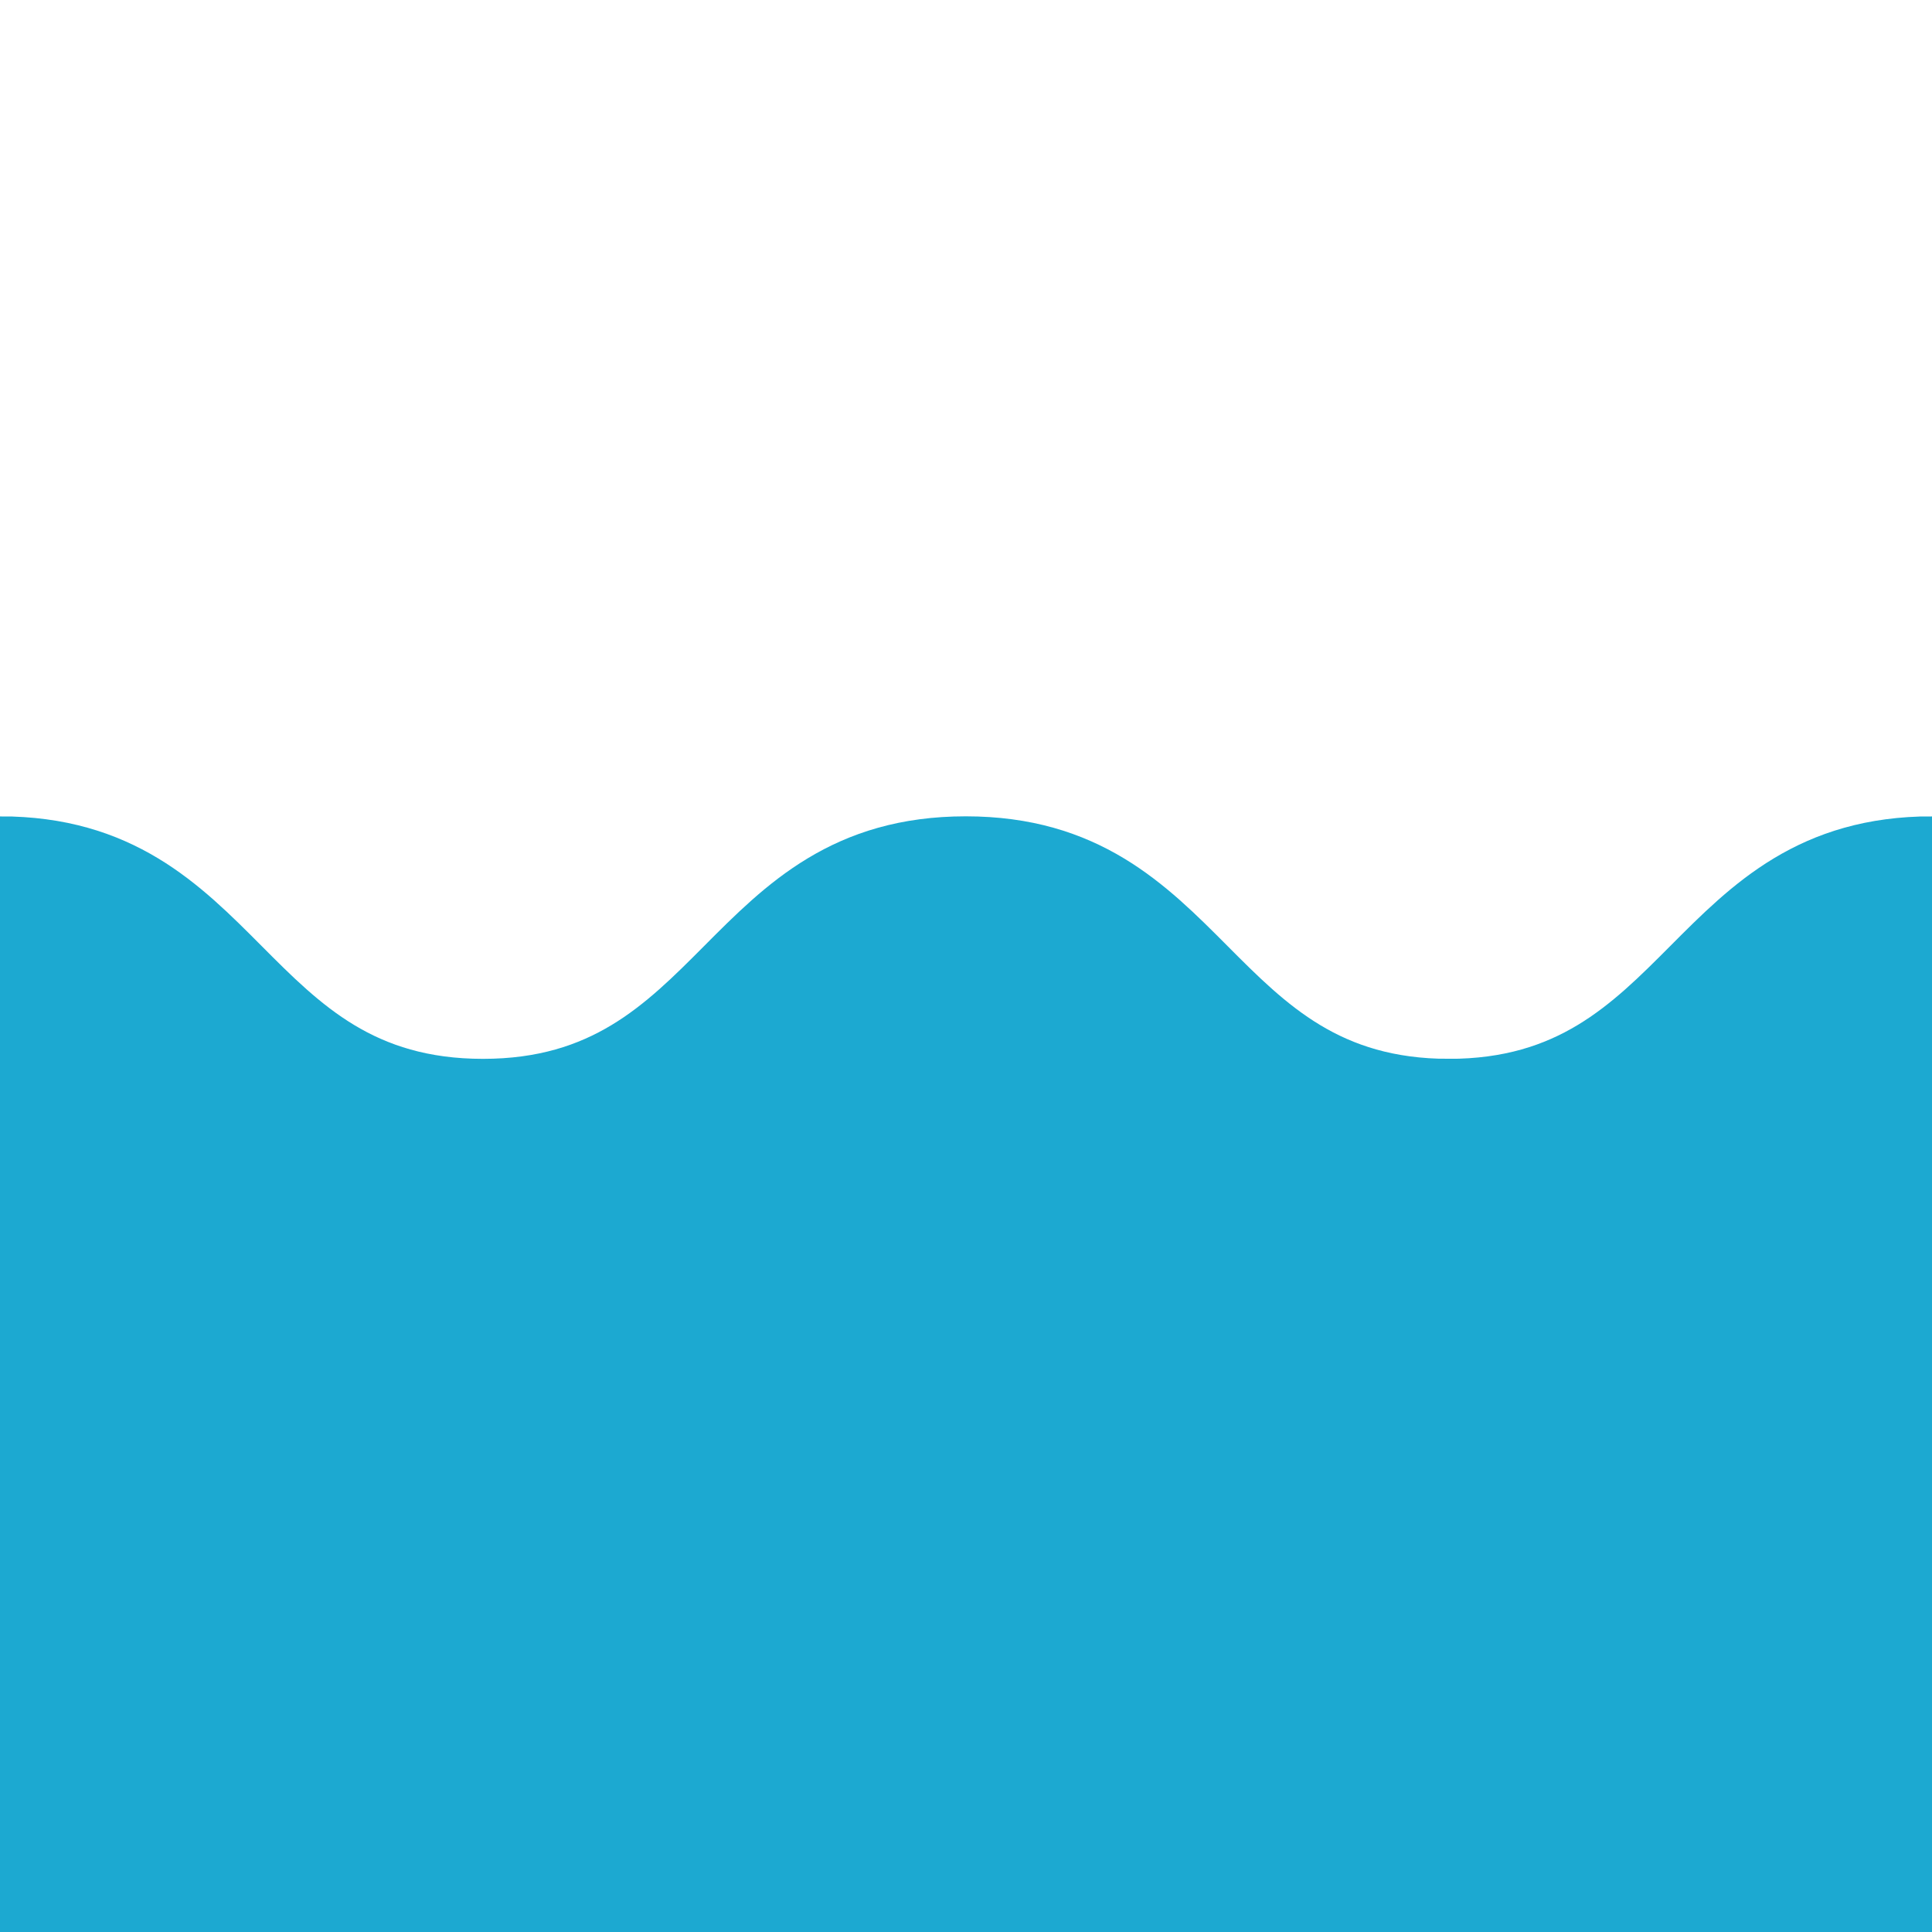 <svg xmlns="http://www.w3.org/2000/svg" xmlns:xlink="http://www.w3.org/1999/xlink" width="34" height="34" viewBox="0.01 0.01 34 34"><defs><path id="a" d="M.01.01h34v34h-34z"/></defs><clipPath id="b"><use xlink:href="#a" overflow="visible"/></clipPath><path clip-path="url(#b)" fill="#1CA9D1" stroke="#1CA9D1" stroke-miterlimit="10" d="M25.508 19.144c-4.251 0-4.251-4.268-8.502-4.268-4.249 0-4.249 4.268-8.497 4.268-4.25 0-4.25-4.268-8.499-4.268v19.098h34V14.876c-4.251 0-4.251 4.268-8.502 4.268z"/></svg>